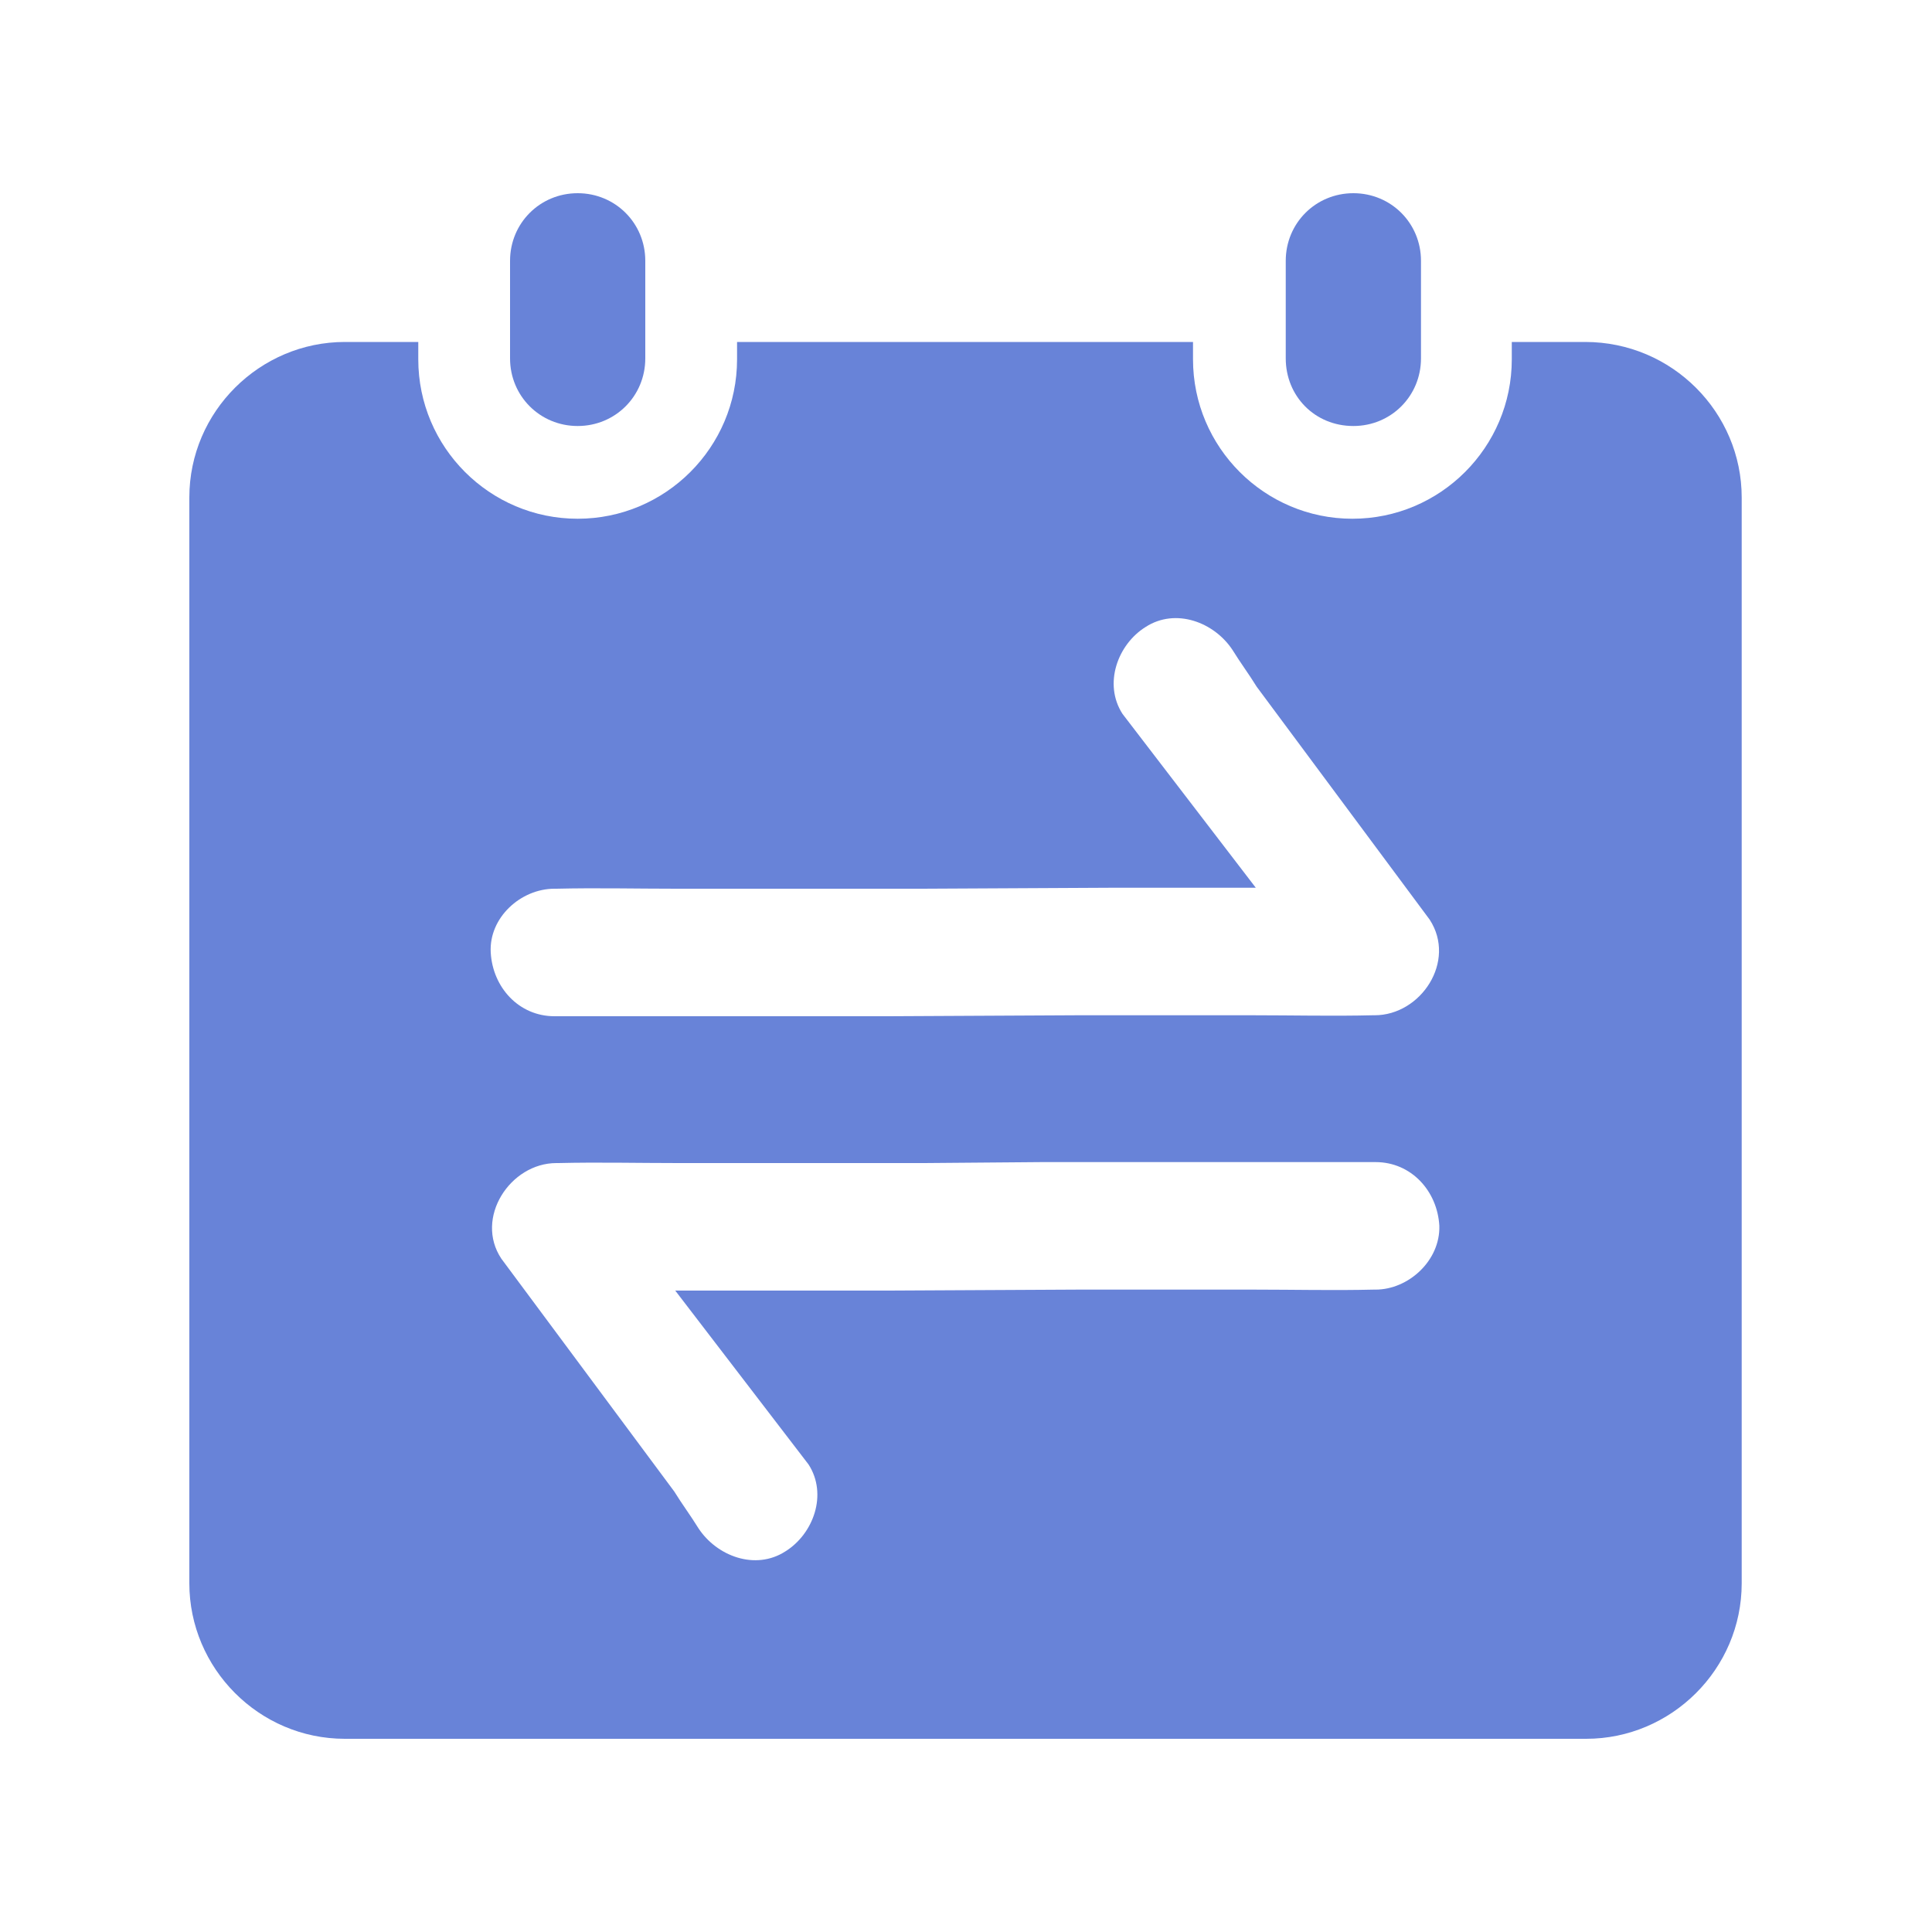 <?xml version="1.0" encoding="utf-8"?>
<!-- Generator: Adobe Illustrator 22.0.1, SVG Export Plug-In . SVG Version: 6.00 Build 0)  -->
<svg version="1.1" id="图层_1" xmlns="http://www.w3.org/2000/svg" xmlns:xlink="http://www.w3.org/1999/xlink" x="0px" y="0px"
	 viewBox="0 0 200 200" enable-background="new 0 0 200 200" xml:space="preserve">
<g id="图层_1_1_">
	<path fill="#6883D8" d="M140.1,44.1c3.9,0,7-3.1,7-7V27c0-3.9-3.1-7-7-7s-7,3.1-7,7v10.1C133.1,41,136.1,44.1,140.1,44.1z"/>
	<path fill="#6883D8" d="M59.8,44.1c3.9,0,7-3.1,7-7V27c0-3.9-3.1-7-7-7s-7,3.1-7,7v10.1C52.8,41,55.9,44.1,59.8,44.1z"/>
	<path fill="#6883D8" d="M164.1,35.4H161h-4.5v1.8c0,9.1-7.4,16.5-16.5,16.5s-16.5-7.4-16.5-16.5v-1.8H76.3v1.8
		c0,9.1-7.4,16.5-16.5,16.5s-16.5-7.4-16.5-16.5v-1.8h-7.6c-8.8,0-16.1,7.2-16.1,16.1v112.4c0,8.8,7.2,16.1,16.1,16.1h128.5
		c8.8,0,16.1-7.2,16.1-16.1V51.5C180.3,42.7,173.1,35.4,164.1,35.4z M142.4,133.5h-0.2c-4.1,0.1-8.3,0-12.4,0h-18.2l-19.5,0.1H69.9
		l13.8,18c2,3.1,0.5,7.2-2.4,9c-3.1,2-7.1,0.5-9-2.4c-0.8-1.3-1.7-2.5-2.5-3.8l-17.9-24.1c-2.8-4.2,0.9-9.9,5.7-9.9h0.2
		c4.1-0.1,8.3,0,12.4,0h25.5l12.1-0.1h24.4h10.2c3.7,0,6.4,3,6.6,6.6C149.1,130.5,145.8,133.5,142.4,133.5z M142.3,105.1h-0.2
		c-4.1,0.1-8.3,0-12.4,0h-18.2l-19.5,0.1H67.7H57.4c-3.7,0-6.4-3-6.6-6.6C50.6,95,53.9,92,57.4,92h0.2c4.1-0.1,8.3,0,12.4,0h25.5
		l19.5-0.1h15l-13.8-18c-2-3.1-0.5-7.2,2.4-9c3.1-2,7.1-0.5,9,2.4c0.8,1.3,1.7,2.5,2.5,3.8l17.9,24.1
		C150.8,99.5,147.1,105.1,142.3,105.1z"/>
</g>
</svg>

